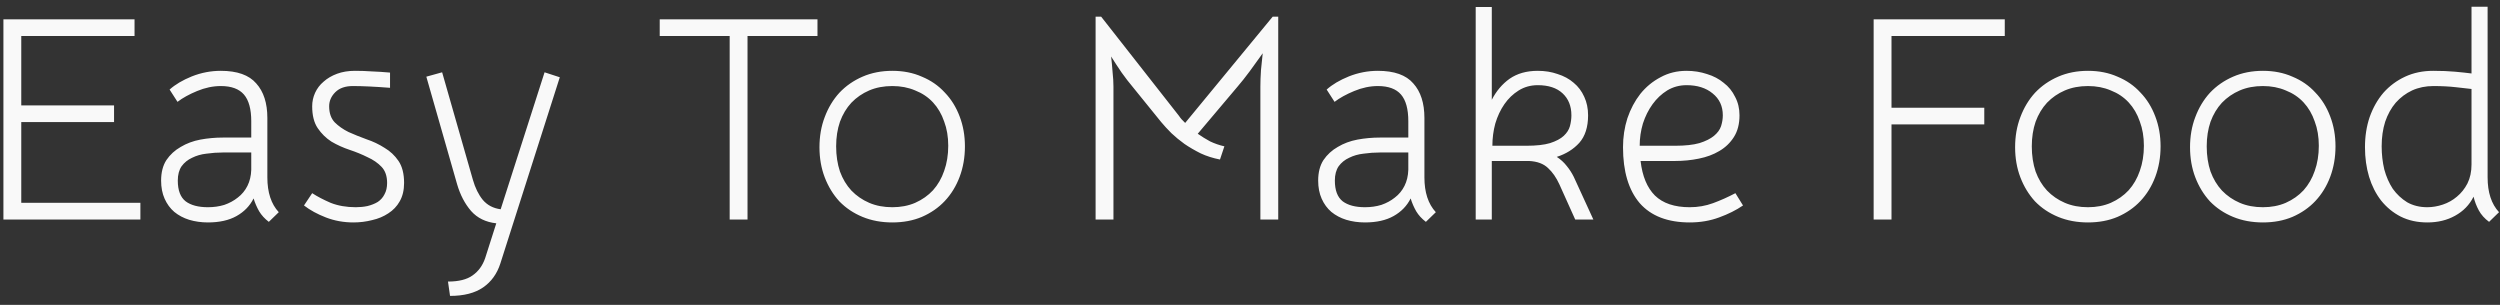 <svg width="205" height="25" viewBox="0 0 205 25" fill="none" xmlns="http://www.w3.org/2000/svg">
<rect x="0" y="0" width="205" height="25" fill="#333333" stroke="none"/>
<path d="M11.512 18H0.28V1.584H11.032V2.952H1.744V8.64H9.352V10.008H1.744V16.632H11.512V18ZM17.051 18.24C16.507 18.24 15.995 18.168 15.515 18.024C15.051 17.88 14.643 17.664 14.291 17.376C13.955 17.088 13.691 16.728 13.499 16.296C13.307 15.864 13.211 15.368 13.211 14.808C13.211 14.136 13.355 13.576 13.643 13.128C13.947 12.68 14.339 12.32 14.819 12.048C15.299 11.76 15.835 11.56 16.427 11.448C17.035 11.336 17.651 11.28 18.275 11.28H20.603V9.936C20.603 8.944 20.403 8.216 20.003 7.752C19.603 7.288 18.971 7.056 18.107 7.056C17.467 7.056 16.819 7.192 16.163 7.464C15.507 7.736 14.971 8.032 14.555 8.352L13.907 7.344C14.371 6.928 14.979 6.568 15.731 6.264C16.499 5.96 17.291 5.808 18.107 5.808C19.451 5.808 20.419 6.152 21.011 6.84C21.619 7.512 21.923 8.456 21.923 9.672V14.544C21.923 15.776 22.235 16.728 22.859 17.4L22.043 18.192C21.707 17.936 21.443 17.648 21.251 17.328C21.059 16.992 20.907 16.64 20.795 16.272C20.491 16.88 20.027 17.36 19.403 17.712C18.779 18.064 17.995 18.24 17.051 18.24ZM17.051 16.992C17.531 16.992 17.979 16.928 18.395 16.8C18.811 16.656 19.179 16.456 19.499 16.2C19.835 15.944 20.099 15.624 20.291 15.24C20.483 14.856 20.587 14.416 20.603 13.92V12.504H18.275C17.827 12.504 17.379 12.536 16.931 12.6C16.499 12.648 16.107 12.76 15.755 12.936C15.403 13.096 15.115 13.328 14.891 13.632C14.683 13.936 14.579 14.328 14.579 14.808C14.579 15.608 14.795 16.176 15.227 16.512C15.659 16.832 16.267 16.992 17.051 16.992ZM25.599 15.84C26.015 16.112 26.519 16.376 27.111 16.632C27.719 16.872 28.407 16.992 29.175 16.992C29.511 16.992 29.831 16.96 30.135 16.896C30.455 16.816 30.735 16.704 30.975 16.56C31.215 16.4 31.399 16.192 31.527 15.936C31.671 15.68 31.743 15.368 31.743 15C31.743 14.44 31.591 14 31.287 13.68C30.983 13.36 30.599 13.096 30.135 12.888C29.687 12.664 29.199 12.464 28.671 12.288C28.143 12.112 27.647 11.888 27.183 11.616C26.735 11.328 26.359 10.96 26.055 10.512C25.751 10.064 25.599 9.464 25.599 8.712C25.599 8.328 25.679 7.96 25.839 7.608C25.999 7.256 26.231 6.952 26.535 6.696C26.839 6.424 27.207 6.208 27.639 6.048C28.071 5.888 28.559 5.808 29.103 5.808C29.583 5.808 30.047 5.824 30.495 5.856C30.943 5.872 31.439 5.904 31.983 5.952V7.2C30.735 7.104 29.719 7.056 28.935 7.056C28.311 7.056 27.831 7.224 27.495 7.56C27.159 7.896 26.991 8.28 26.991 8.712C26.991 9.272 27.143 9.712 27.447 10.032C27.751 10.336 28.127 10.6 28.575 10.824C29.039 11.032 29.535 11.232 30.063 11.424C30.591 11.6 31.079 11.832 31.527 12.12C31.991 12.392 32.375 12.752 32.679 13.2C32.983 13.648 33.135 14.248 33.135 15C33.135 15.592 33.015 16.096 32.775 16.512C32.551 16.912 32.239 17.24 31.839 17.496C31.455 17.752 31.015 17.936 30.519 18.048C30.023 18.176 29.511 18.24 28.983 18.24C28.183 18.24 27.431 18.104 26.727 17.832C26.023 17.56 25.423 17.232 24.927 16.848L25.599 15.84ZM36.735 23.088C37.615 23.088 38.287 22.92 38.751 22.584C39.231 22.248 39.575 21.776 39.783 21.168L40.695 18.312C39.831 18.216 39.143 17.88 38.631 17.304C38.119 16.712 37.735 15.976 37.479 15.096L34.959 6.288L36.255 5.928L38.775 14.736C38.967 15.408 39.239 15.96 39.591 16.392C39.959 16.824 40.447 17.08 41.055 17.16L44.655 5.928L45.903 6.336L41.031 21.6C40.759 22.448 40.287 23.104 39.615 23.568C38.943 24.032 38.039 24.264 36.903 24.264L36.735 23.088ZM67.033 2.952H61.297V18H59.833V2.952H54.097V1.584H67.033V2.952ZM73.172 18.24C72.276 18.24 71.46 18.088 70.724 17.784C69.988 17.48 69.356 17.056 68.828 16.512C68.316 15.952 67.916 15.296 67.628 14.544C67.34 13.792 67.196 12.968 67.196 12.072C67.196 11.176 67.34 10.352 67.628 9.6C67.916 8.832 68.316 8.168 68.828 7.608C69.356 7.048 69.988 6.608 70.724 6.288C71.46 5.968 72.276 5.808 73.172 5.808C74.068 5.808 74.876 5.968 75.596 6.288C76.332 6.592 76.956 7.024 77.468 7.584C77.996 8.128 78.404 8.784 78.692 9.552C78.98 10.304 79.124 11.12 79.124 12C79.124 12.896 78.98 13.728 78.692 14.496C78.404 15.264 77.996 15.928 77.468 16.488C76.956 17.032 76.332 17.464 75.596 17.784C74.876 18.088 74.068 18.24 73.172 18.24ZM73.172 7.056C72.468 7.056 71.836 7.176 71.276 7.416C70.716 7.656 70.228 7.992 69.812 8.424C69.412 8.856 69.1 9.376 68.876 9.984C68.668 10.592 68.564 11.264 68.564 12C68.564 12.752 68.668 13.44 68.876 14.064C69.1 14.672 69.412 15.192 69.812 15.624C70.228 16.056 70.716 16.392 71.276 16.632C71.836 16.872 72.468 16.992 73.172 16.992C73.86 16.992 74.484 16.872 75.044 16.632C75.62 16.376 76.108 16.032 76.508 15.6C76.908 15.152 77.212 14.624 77.42 14.016C77.644 13.392 77.756 12.704 77.756 11.952C77.756 11.216 77.644 10.552 77.42 9.96C77.212 9.352 76.908 8.832 76.508 8.4C76.108 7.968 75.62 7.64 75.044 7.416C74.484 7.176 73.86 7.056 73.172 7.056ZM100.039 13.08C99.463 12.968 98.935 12.8 98.455 12.576C97.975 12.336 97.535 12.08 97.135 11.808C96.735 11.52 96.375 11.224 96.055 10.92C95.735 10.6 95.455 10.296 95.215 10.008L92.863 7.104C92.591 6.784 92.295 6.4 91.975 5.952C91.671 5.504 91.383 5.064 91.111 4.632C91.159 5.032 91.199 5.456 91.231 5.904C91.279 6.336 91.303 6.736 91.303 7.104V18H89.839V1.368H90.295L96.679 9.504C96.791 9.68 96.959 9.872 97.183 10.08L104.359 1.368H104.815V18H103.351V7.104C103.351 6.704 103.367 6.256 103.399 5.76C103.447 5.248 103.495 4.784 103.543 4.368C103.207 4.832 102.855 5.32 102.487 5.832C102.119 6.328 101.783 6.752 101.479 7.104L98.215 10.968C98.535 11.192 98.871 11.4 99.223 11.592C99.591 11.768 99.983 11.904 100.399 12L100.039 13.08ZM111.93 18.24C111.386 18.24 110.874 18.168 110.394 18.024C109.93 17.88 109.522 17.664 109.17 17.376C108.834 17.088 108.57 16.728 108.378 16.296C108.186 15.864 108.09 15.368 108.09 14.808C108.09 14.136 108.234 13.576 108.522 13.128C108.826 12.68 109.218 12.32 109.698 12.048C110.178 11.76 110.714 11.56 111.306 11.448C111.914 11.336 112.53 11.28 113.154 11.28H115.482V9.936C115.482 8.944 115.282 8.216 114.882 7.752C114.482 7.288 113.85 7.056 112.986 7.056C112.346 7.056 111.698 7.192 111.042 7.464C110.386 7.736 109.85 8.032 109.434 8.352L108.786 7.344C109.25 6.928 109.858 6.568 110.61 6.264C111.378 5.96 112.17 5.808 112.986 5.808C114.33 5.808 115.298 6.152 115.89 6.84C116.498 7.512 116.802 8.456 116.802 9.672V14.544C116.802 15.776 117.114 16.728 117.738 17.4L116.922 18.192C116.586 17.936 116.322 17.648 116.13 17.328C115.938 16.992 115.786 16.64 115.674 16.272C115.37 16.88 114.906 17.36 114.282 17.712C113.658 18.064 112.874 18.24 111.93 18.24ZM111.93 16.992C112.41 16.992 112.858 16.928 113.274 16.8C113.69 16.656 114.058 16.456 114.378 16.2C114.714 15.944 114.978 15.624 115.17 15.24C115.362 14.856 115.466 14.416 115.482 13.92V12.504H113.154C112.706 12.504 112.258 12.536 111.81 12.6C111.378 12.648 110.986 12.76 110.634 12.936C110.282 13.096 109.994 13.328 109.77 13.632C109.562 13.936 109.458 14.328 109.458 14.808C109.458 15.608 109.674 16.176 110.106 16.512C110.538 16.832 111.146 16.992 111.93 16.992ZM129.167 18L127.871 15.12C127.615 14.56 127.303 14.112 126.935 13.776C126.567 13.424 126.047 13.232 125.375 13.2H125.351H125.159H122.327V18H121.007V0.576H122.327V8.184C122.695 7.464 123.183 6.888 123.791 6.456C124.415 6.024 125.183 5.808 126.095 5.808C126.687 5.808 127.231 5.896 127.727 6.072C128.239 6.232 128.679 6.472 129.047 6.792C129.415 7.096 129.703 7.48 129.911 7.944C130.119 8.392 130.223 8.896 130.223 9.456C130.223 10.416 129.983 11.168 129.503 11.712C129.023 12.24 128.407 12.624 127.655 12.864C127.975 13.072 128.247 13.32 128.471 13.608C128.695 13.88 128.887 14.176 129.047 14.496L130.655 18H129.167ZM126.095 6.984C125.519 6.984 124.999 7.128 124.535 7.416C124.071 7.704 123.679 8.08 123.359 8.544C123.039 9.008 122.791 9.536 122.615 10.128C122.455 10.72 122.375 11.328 122.375 11.952H125.159C125.975 11.952 126.623 11.88 127.103 11.736C127.599 11.576 127.975 11.376 128.231 11.136C128.487 10.896 128.655 10.632 128.735 10.344C128.815 10.04 128.855 9.744 128.855 9.456C128.855 8.704 128.615 8.104 128.135 7.656C127.655 7.208 126.975 6.984 126.095 6.984ZM134.527 13.2C134.671 14.448 135.063 15.392 135.703 16.032C136.359 16.672 137.311 16.992 138.559 16.992C139.231 16.992 139.871 16.88 140.479 16.656C141.087 16.432 141.695 16.16 142.303 15.84L142.927 16.848C142.367 17.232 141.711 17.56 140.959 17.832C140.223 18.104 139.423 18.24 138.559 18.24C136.751 18.24 135.383 17.712 134.455 16.656C133.543 15.584 133.087 14.056 133.087 12.072C133.087 11.24 133.207 10.448 133.447 9.696C133.703 8.944 134.055 8.28 134.503 7.704C134.967 7.128 135.519 6.672 136.159 6.336C136.799 5.984 137.511 5.808 138.295 5.808C138.887 5.808 139.447 5.896 139.975 6.072C140.503 6.232 140.959 6.472 141.343 6.792C141.743 7.096 142.055 7.48 142.279 7.944C142.519 8.392 142.639 8.896 142.639 9.456C142.639 10.16 142.487 10.752 142.183 11.232C141.879 11.712 141.479 12.096 140.983 12.384C140.503 12.672 139.943 12.88 139.303 13.008C138.679 13.136 138.031 13.2 137.359 13.2H134.527ZM138.295 6.984C137.719 6.984 137.191 7.128 136.711 7.416C136.247 7.704 135.847 8.08 135.511 8.544C135.175 9.008 134.911 9.536 134.719 10.128C134.543 10.72 134.455 11.328 134.455 11.952H137.359C138.175 11.952 138.839 11.88 139.351 11.736C139.863 11.576 140.263 11.376 140.551 11.136C140.839 10.896 141.031 10.632 141.127 10.344C141.223 10.04 141.271 9.744 141.271 9.456C141.271 8.704 140.991 8.104 140.431 7.656C139.887 7.208 139.175 6.984 138.295 6.984ZM162.711 10.2H155.103V18H153.639V1.584H164.391V2.952H155.103V8.832H162.711V10.2ZM171.215 18.24C170.319 18.24 169.503 18.088 168.767 17.784C168.031 17.48 167.399 17.056 166.871 16.512C166.359 15.952 165.959 15.296 165.671 14.544C165.383 13.792 165.239 12.968 165.239 12.072C165.239 11.176 165.383 10.352 165.671 9.6C165.959 8.832 166.359 8.168 166.871 7.608C167.399 7.048 168.031 6.608 168.767 6.288C169.503 5.968 170.319 5.808 171.215 5.808C172.111 5.808 172.919 5.968 173.639 6.288C174.375 6.592 174.999 7.024 175.511 7.584C176.039 8.128 176.447 8.784 176.735 9.552C177.023 10.304 177.167 11.12 177.167 12C177.167 12.896 177.023 13.728 176.735 14.496C176.447 15.264 176.039 15.928 175.511 16.488C174.999 17.032 174.375 17.464 173.639 17.784C172.919 18.088 172.111 18.24 171.215 18.24ZM171.215 7.056C170.511 7.056 169.879 7.176 169.319 7.416C168.759 7.656 168.271 7.992 167.855 8.424C167.455 8.856 167.143 9.376 166.919 9.984C166.711 10.592 166.607 11.264 166.607 12C166.607 12.752 166.711 13.44 166.919 14.064C167.143 14.672 167.455 15.192 167.855 15.624C168.271 16.056 168.759 16.392 169.319 16.632C169.879 16.872 170.511 16.992 171.215 16.992C171.903 16.992 172.527 16.872 173.087 16.632C173.663 16.376 174.151 16.032 174.551 15.6C174.951 15.152 175.255 14.624 175.463 14.016C175.687 13.392 175.799 12.704 175.799 11.952C175.799 11.216 175.687 10.552 175.463 9.96C175.255 9.352 174.951 8.832 174.551 8.4C174.151 7.968 173.663 7.64 173.087 7.416C172.527 7.176 171.903 7.056 171.215 7.056ZM185.559 18.24C184.663 18.24 183.847 18.088 183.111 17.784C182.375 17.48 181.743 17.056 181.215 16.512C180.703 15.952 180.303 15.296 180.015 14.544C179.727 13.792 179.583 12.968 179.583 12.072C179.583 11.176 179.727 10.352 180.015 9.6C180.303 8.832 180.703 8.168 181.215 7.608C181.743 7.048 182.375 6.608 183.111 6.288C183.847 5.968 184.663 5.808 185.559 5.808C186.455 5.808 187.263 5.968 187.983 6.288C188.719 6.592 189.343 7.024 189.855 7.584C190.383 8.128 190.791 8.784 191.079 9.552C191.367 10.304 191.511 11.12 191.511 12C191.511 12.896 191.367 13.728 191.079 14.496C190.791 15.264 190.383 15.928 189.855 16.488C189.343 17.032 188.719 17.464 187.983 17.784C187.263 18.088 186.455 18.24 185.559 18.24ZM185.559 7.056C184.855 7.056 184.223 7.176 183.663 7.416C183.103 7.656 182.615 7.992 182.199 8.424C181.799 8.856 181.487 9.376 181.263 9.984C181.055 10.592 180.951 11.264 180.951 12C180.951 12.752 181.055 13.44 181.263 14.064C181.487 14.672 181.799 15.192 182.199 15.624C182.615 16.056 183.103 16.392 183.663 16.632C184.223 16.872 184.855 16.992 185.559 16.992C186.247 16.992 186.871 16.872 187.431 16.632C188.007 16.376 188.495 16.032 188.895 15.6C189.295 15.152 189.599 14.624 189.807 14.016C190.031 13.392 190.143 12.704 190.143 11.952C190.143 11.216 190.031 10.552 189.807 9.96C189.599 9.352 189.295 8.832 188.895 8.4C188.495 7.968 188.007 7.64 187.431 7.416C186.871 7.176 186.247 7.056 185.559 7.056ZM199.04 18.24C198.224 18.24 197.496 18.08 196.856 17.76C196.232 17.44 195.696 17 195.248 16.44C194.816 15.88 194.488 15.232 194.264 14.496C194.04 13.744 193.928 12.936 193.928 12.072C193.928 11.176 194.056 10.352 194.312 9.6C194.584 8.832 194.96 8.168 195.44 7.608C195.936 7.048 196.528 6.608 197.216 6.288C197.904 5.968 198.672 5.808 199.52 5.808C200.192 5.808 200.792 5.832 201.32 5.88C201.848 5.928 202.296 5.976 202.664 6.024V0.552H203.984V14.544C203.984 15.776 204.296 16.728 204.92 17.4L204.104 18.192C203.736 17.92 203.456 17.608 203.264 17.256C203.072 16.904 202.928 16.528 202.832 16.128C202.496 16.8 201.992 17.32 201.32 17.688C200.664 18.056 199.904 18.24 199.04 18.24ZM199.04 16.992C199.456 16.992 199.88 16.92 200.312 16.776C200.744 16.632 201.128 16.416 201.464 16.128C201.816 15.84 202.104 15.48 202.328 15.048C202.552 14.6 202.664 14.08 202.664 13.488V7.296C202.376 7.264 201.952 7.216 201.392 7.152C200.832 7.088 200.216 7.056 199.544 7.056C198.904 7.056 198.32 7.176 197.792 7.416C197.28 7.656 196.832 7.992 196.448 8.424C196.08 8.856 195.792 9.376 195.584 9.984C195.392 10.592 195.296 11.264 195.296 12C195.296 12.656 195.368 13.288 195.512 13.896C195.672 14.488 195.904 15.016 196.208 15.48C196.528 15.928 196.92 16.296 197.384 16.584C197.864 16.856 198.416 16.992 199.04 16.992Z" fill="#F9F9F9"/>
</svg>
